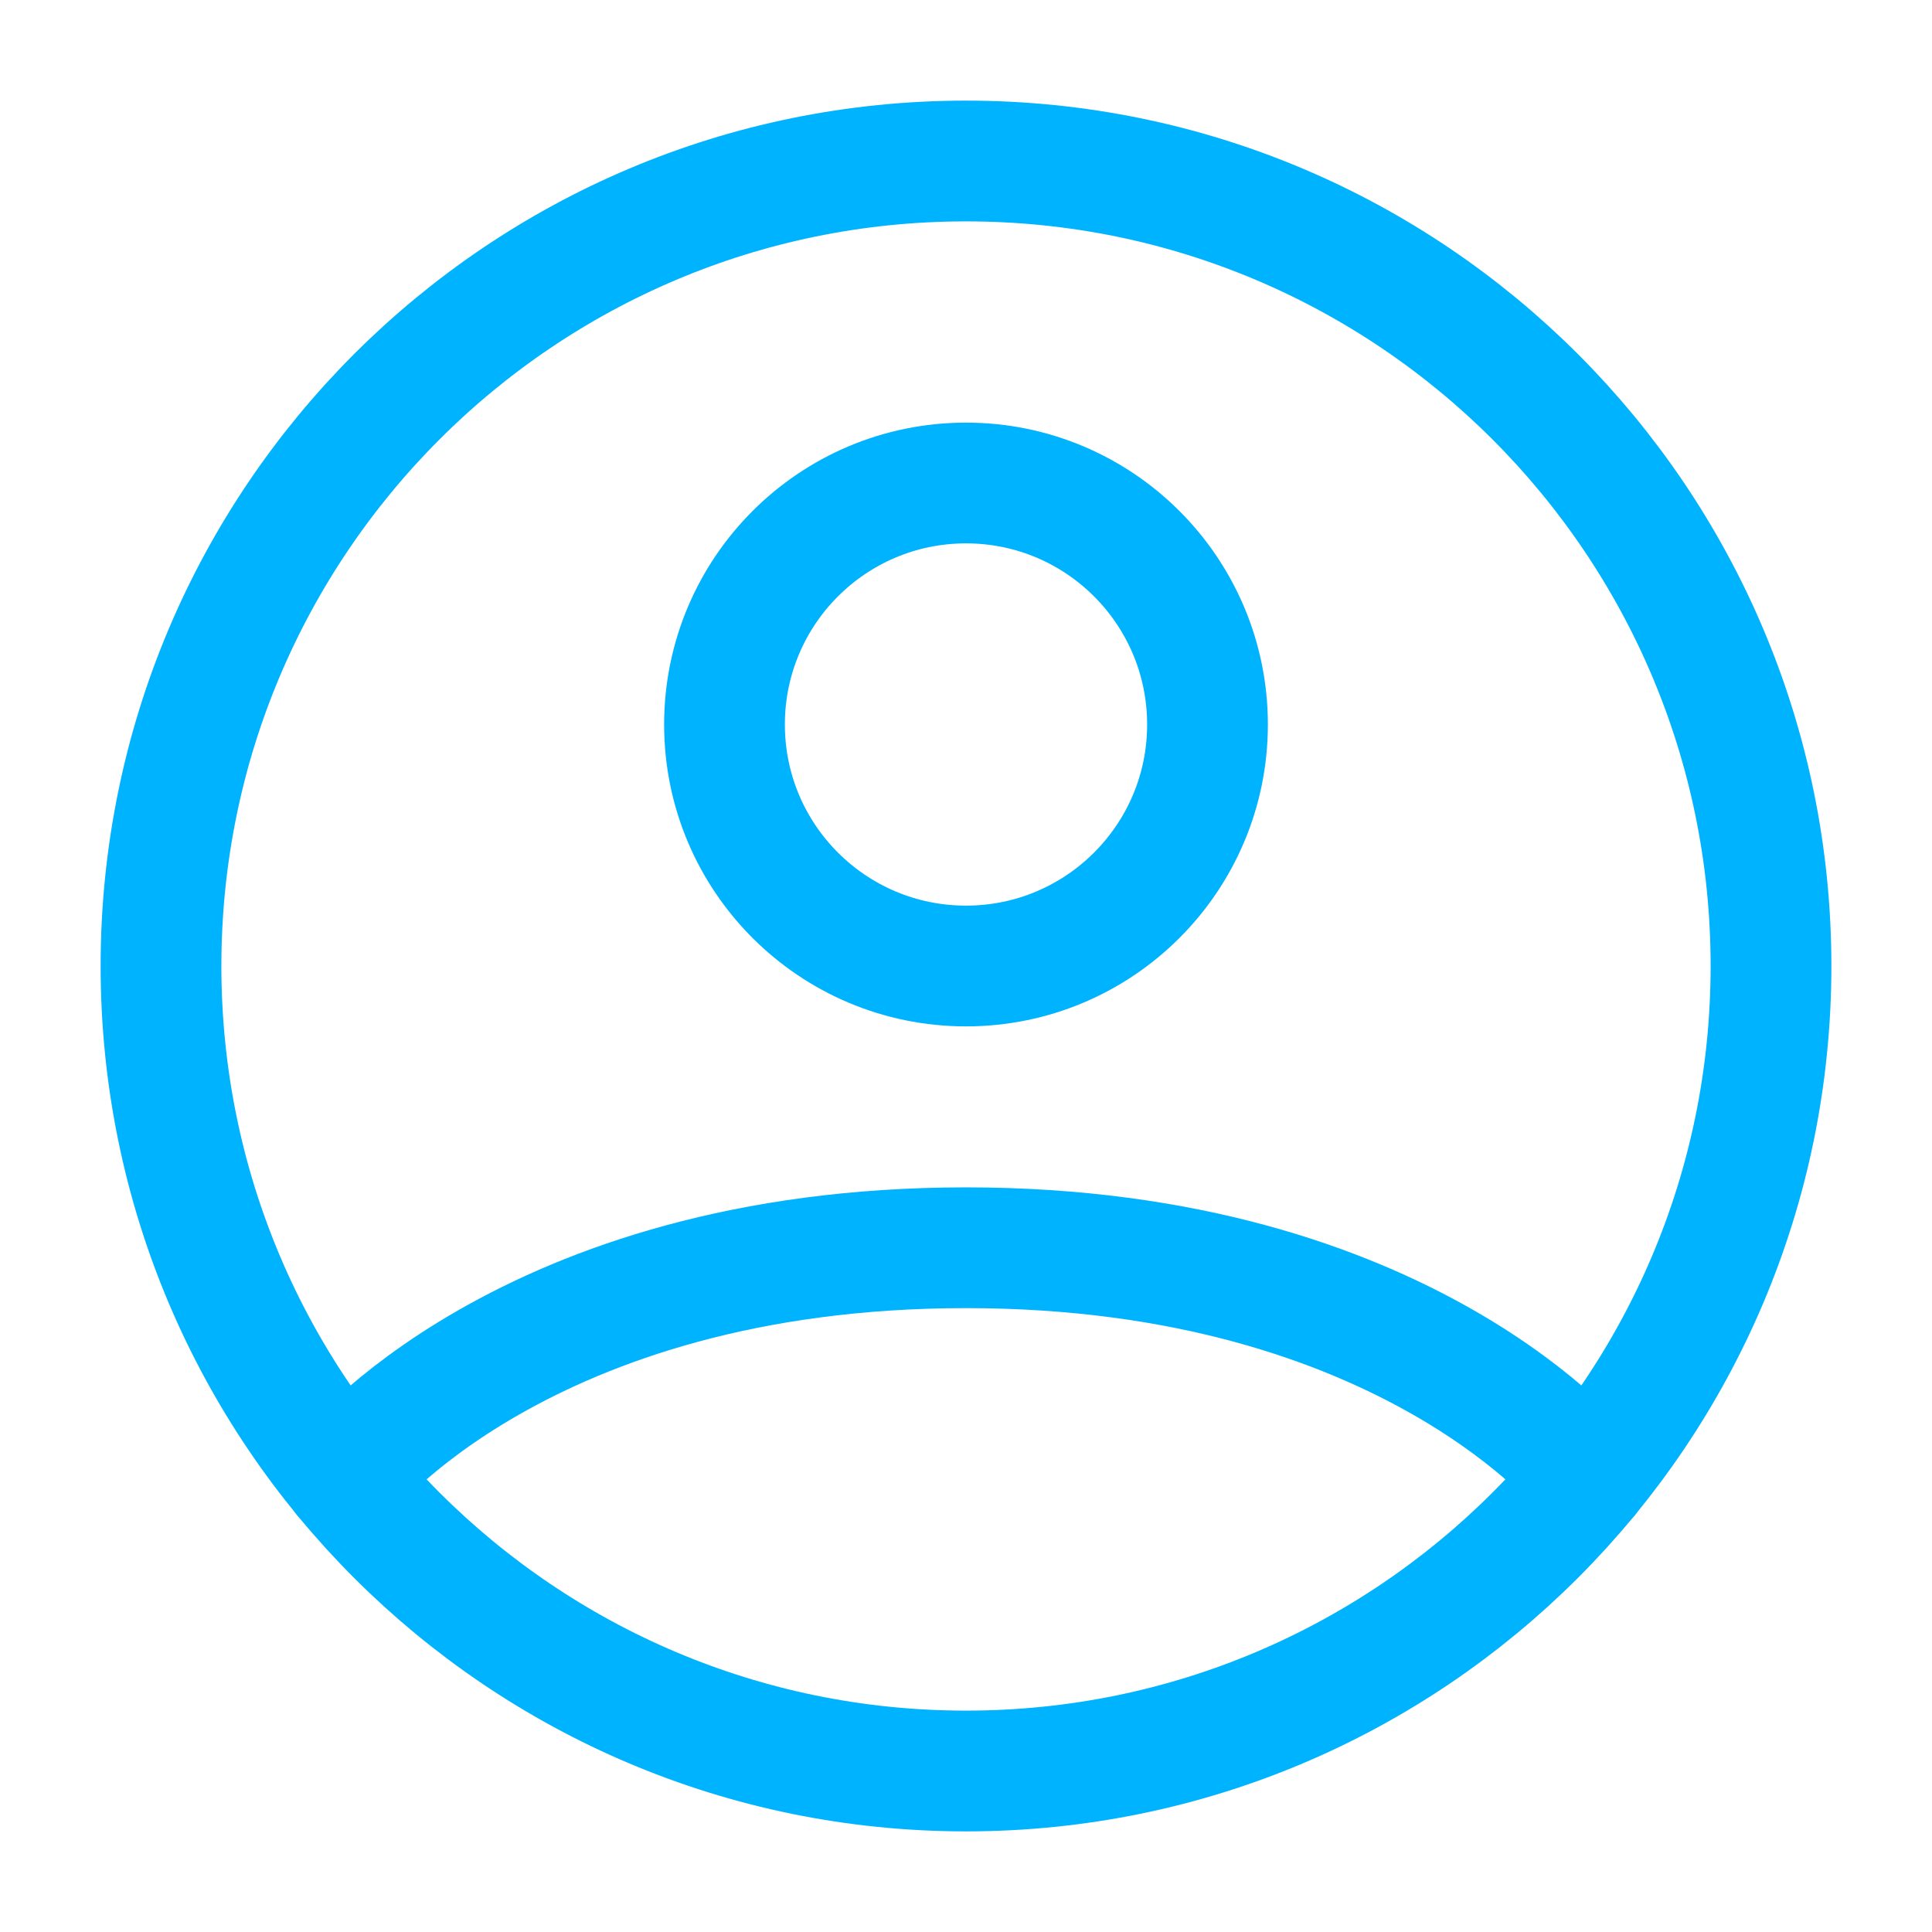 <?xml version="1.0" standalone="no"?>
        <!DOCTYPE svg PUBLIC "-//W3C//DTD SVG 1.1//EN" 
        "http://www.w3.org/Graphics/SVG/1.1/DTD/svg11.dtd"> <svg width="34" height="34" stroke-width="1.5" viewBox="0 0 24 24" fill="none" xmlns="http://www.w3.org/2000/svg" id="IconChangeColor"> <path d="M12 2C6.477 2 2 6.477 2 12C2 17.523 6.477 22 12 22C17.523 22 22 17.523 22 12C22 6.477 17.523 2 12 2Z" stroke="#00b3ff" stroke-linecap="round" stroke-linejoin="round" id="mainIconPathAttribute"></path> <path d="M4.271 18.346C4.271 18.346 6.5 15.5 12 15.5C17.5 15.5 19.729 18.346 19.729 18.346" stroke="#00b3ff" stroke-linecap="round" stroke-linejoin="round" id="mainIconPathAttribute"></path> <path d="M12 12C13.657 12 15 10.657 15 9C15 7.343 13.657 6 12 6C10.343 6 9 7.343 9 9C9 10.657 10.343 12 12 12Z" stroke="#00b3ff" stroke-linecap="round" stroke-linejoin="round" id="mainIconPathAttribute"></path> </svg> 